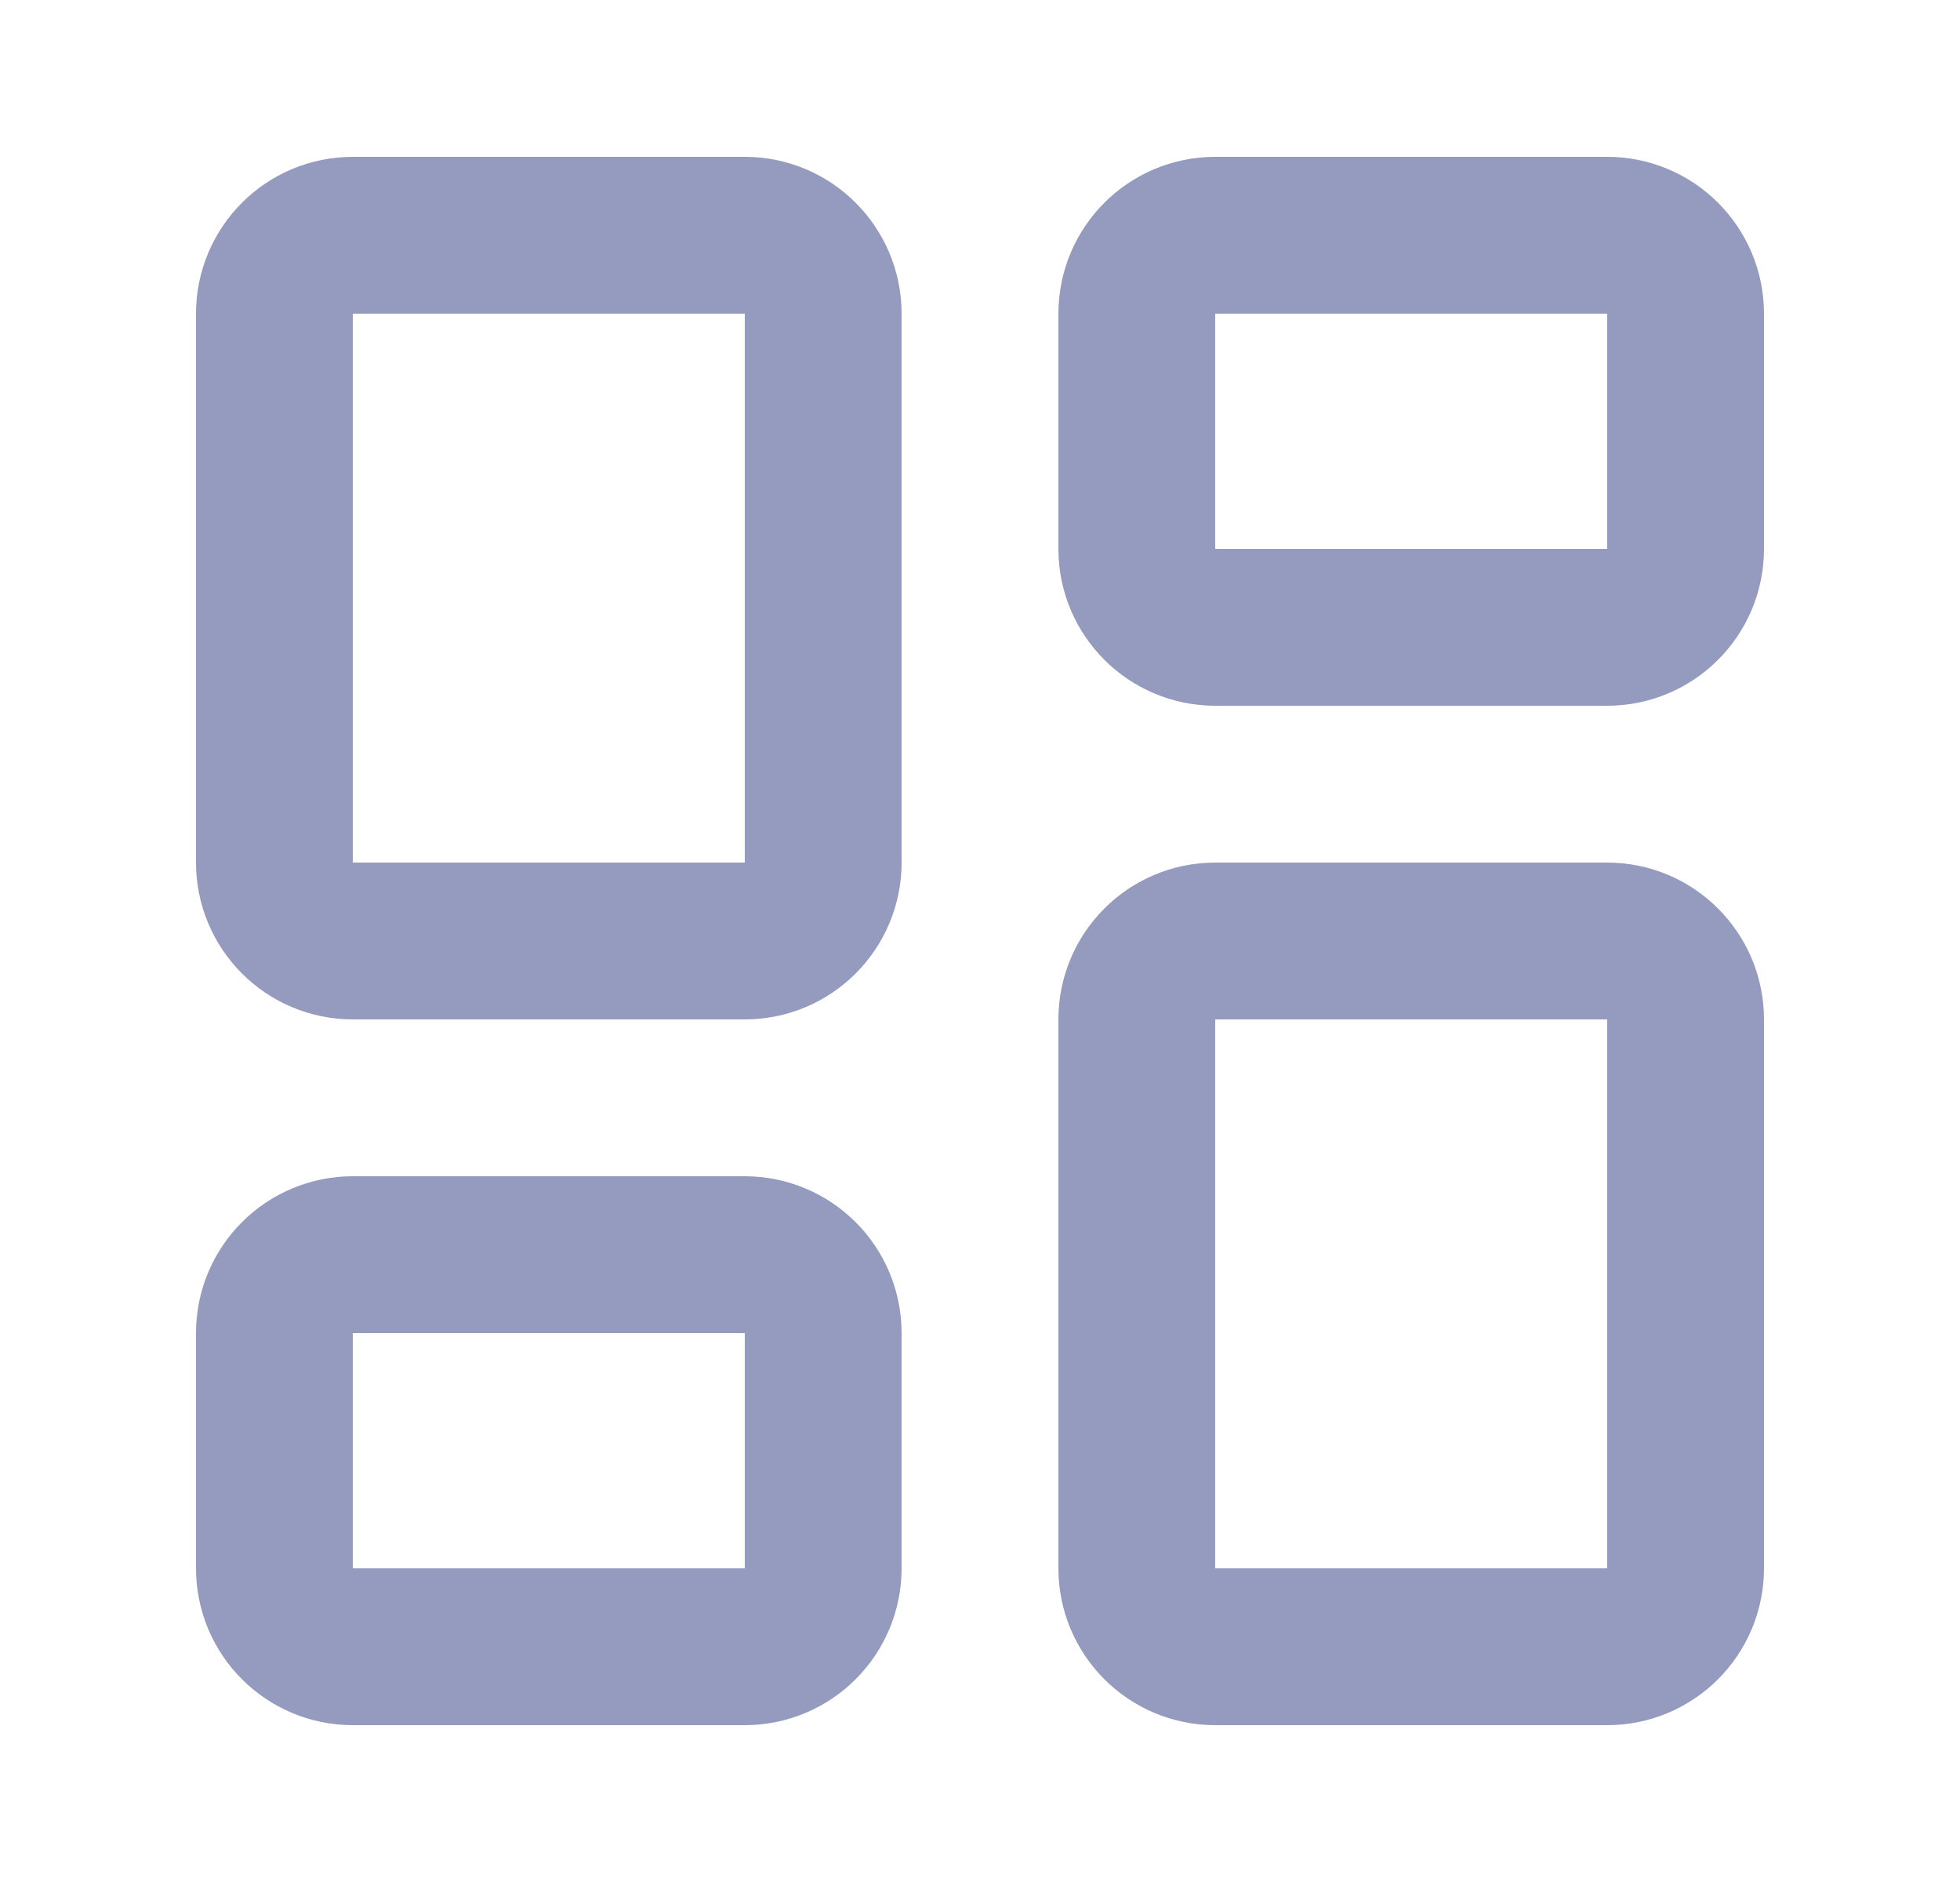 <svg width="25" height="24" viewBox="0 0 25 24" fill="none" xmlns="http://www.w3.org/2000/svg">
<path d="M9.5 3H4.5C3.948 3 3.5 3.448 3.5 4V11C3.5 11.552 3.948 12 4.5 12H9.5C10.052 12 10.5 11.552 10.5 11V4C10.5 3.448 10.052 3 9.5 3Z" stroke="#959BBE" stroke-width="2" stroke-linecap="round" stroke-linejoin="round"/>
<path d="M20.5 3H15.5C14.948 3 14.5 3.448 14.5 4V7C14.5 7.552 14.948 8 15.5 8H20.5C21.052 8 21.5 7.552 21.5 7V4C21.5 3.448 21.052 3 20.5 3Z" stroke="#959BBE" stroke-width="2" stroke-linecap="round" stroke-linejoin="round"/>
<path d="M20.5 12H15.5C14.948 12 14.5 12.448 14.5 13V20C14.5 20.552 14.948 21 15.5 21H20.5C21.052 21 21.5 20.552 21.5 20V13C21.5 12.448 21.052 12 20.5 12Z" stroke="#959BBE" stroke-width="2" stroke-linecap="round" stroke-linejoin="round"/>
<path d="M9.5 16H4.5C3.948 16 3.5 16.448 3.5 17V20C3.5 20.552 3.948 21 4.5 21H9.5C10.052 21 10.5 20.552 10.5 20V17C10.5 16.448 10.052 16 9.5 16Z" stroke="#959BBE" stroke-width="2" stroke-linecap="round" stroke-linejoin="round"/>
</svg>
